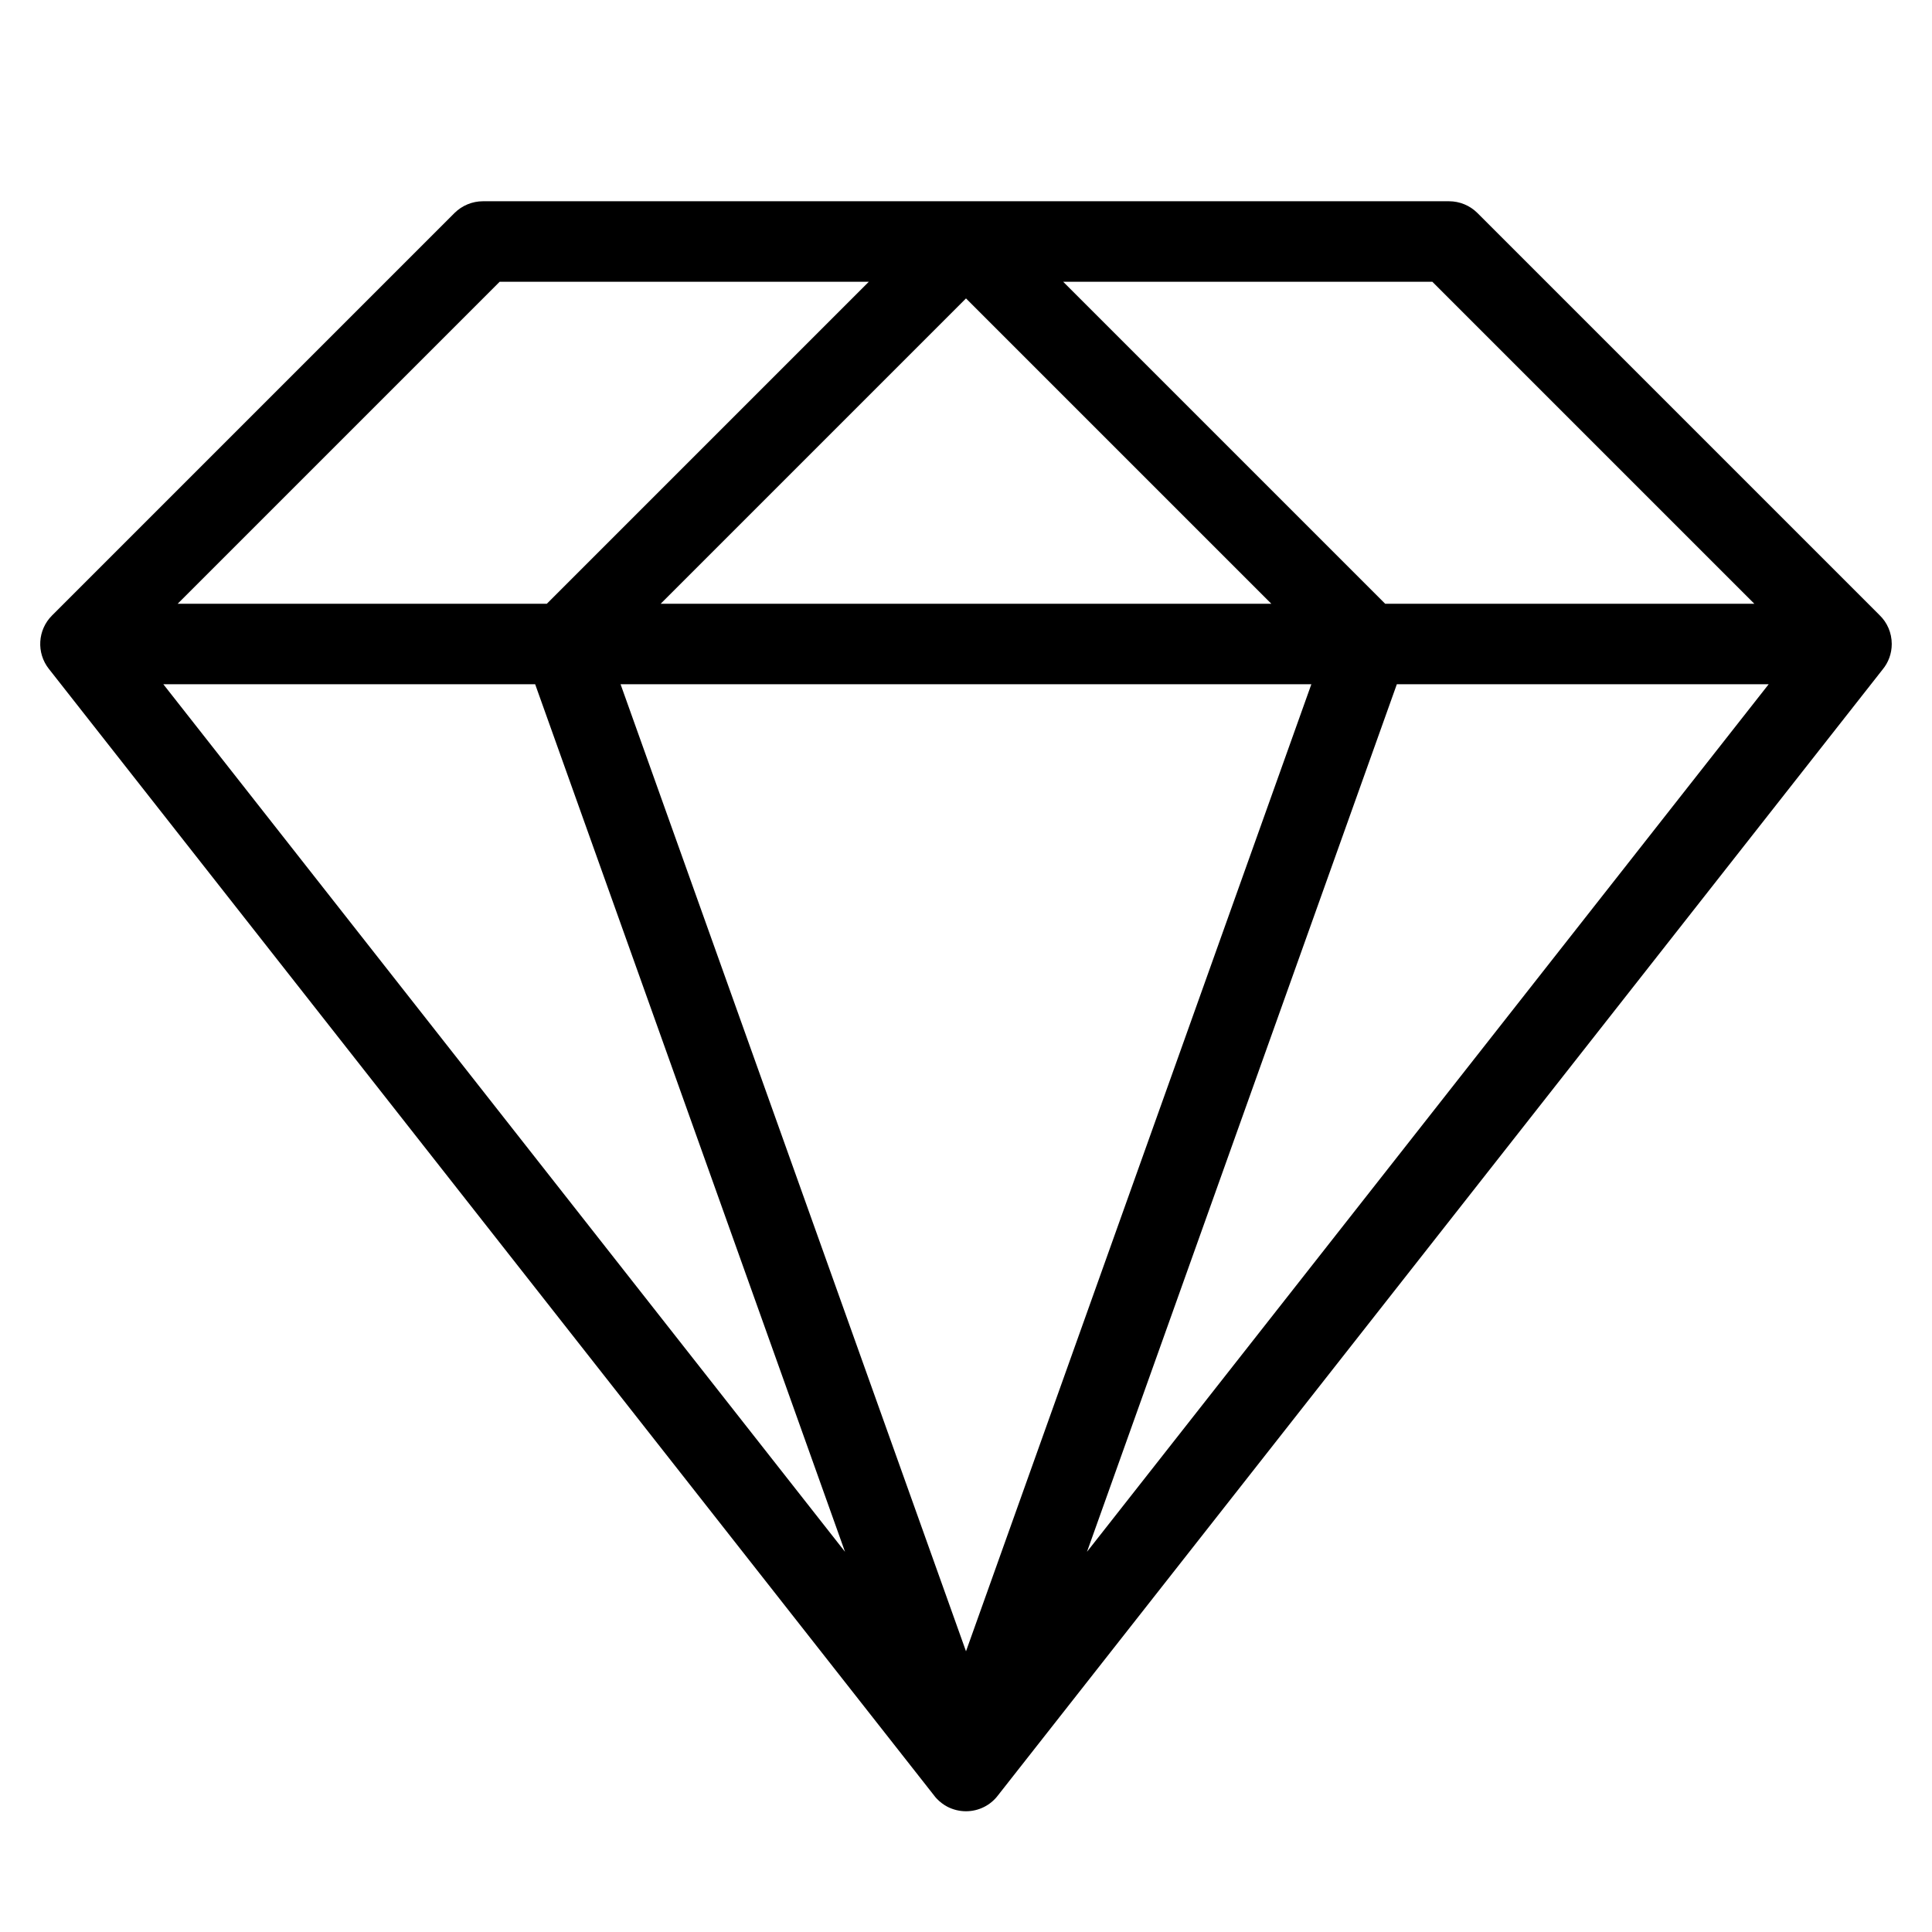 <svg width="24" height="24" viewBox="0 0 24 24" fill="none" xmlns="http://www.w3.org/2000/svg">
<path fill-rule="evenodd" clip-rule="evenodd" d="M0.607 8.309C0.45 8.11 0.467 7.825 0.646 7.646L5.646 2.646C5.74 2.553 5.867 2.5 6 2.5L18 2.5C18.133 2.5 18.26 2.553 18.353 2.646L23.348 7.641C23.442 7.731 23.5 7.859 23.5 8C23.5 8.12 23.458 8.23 23.387 8.316L12.397 22.303C12.305 22.425 12.159 22.5 12 22.5C11.918 22.5 11.839 22.48 11.769 22.444C11.72 22.418 11.675 22.384 11.636 22.343C11.625 22.331 11.614 22.319 11.605 22.306L0.607 8.309ZM21.793 7.5L17.793 3.5L13.207 3.5L17.207 7.5H21.793ZM17.352 8.5H21.971L13.503 19.277L17.352 8.5ZM15.793 7.5L12 3.707L8.207 7.5L15.793 7.5ZM7.709 8.5L16.29 8.5L12 20.513L7.709 8.5ZM6.793 7.5L10.793 3.5L6.207 3.5L2.207 7.5H6.793ZM2.029 8.5H6.648L10.497 19.277L2.029 8.5Z" fill="black"/>
</svg>
